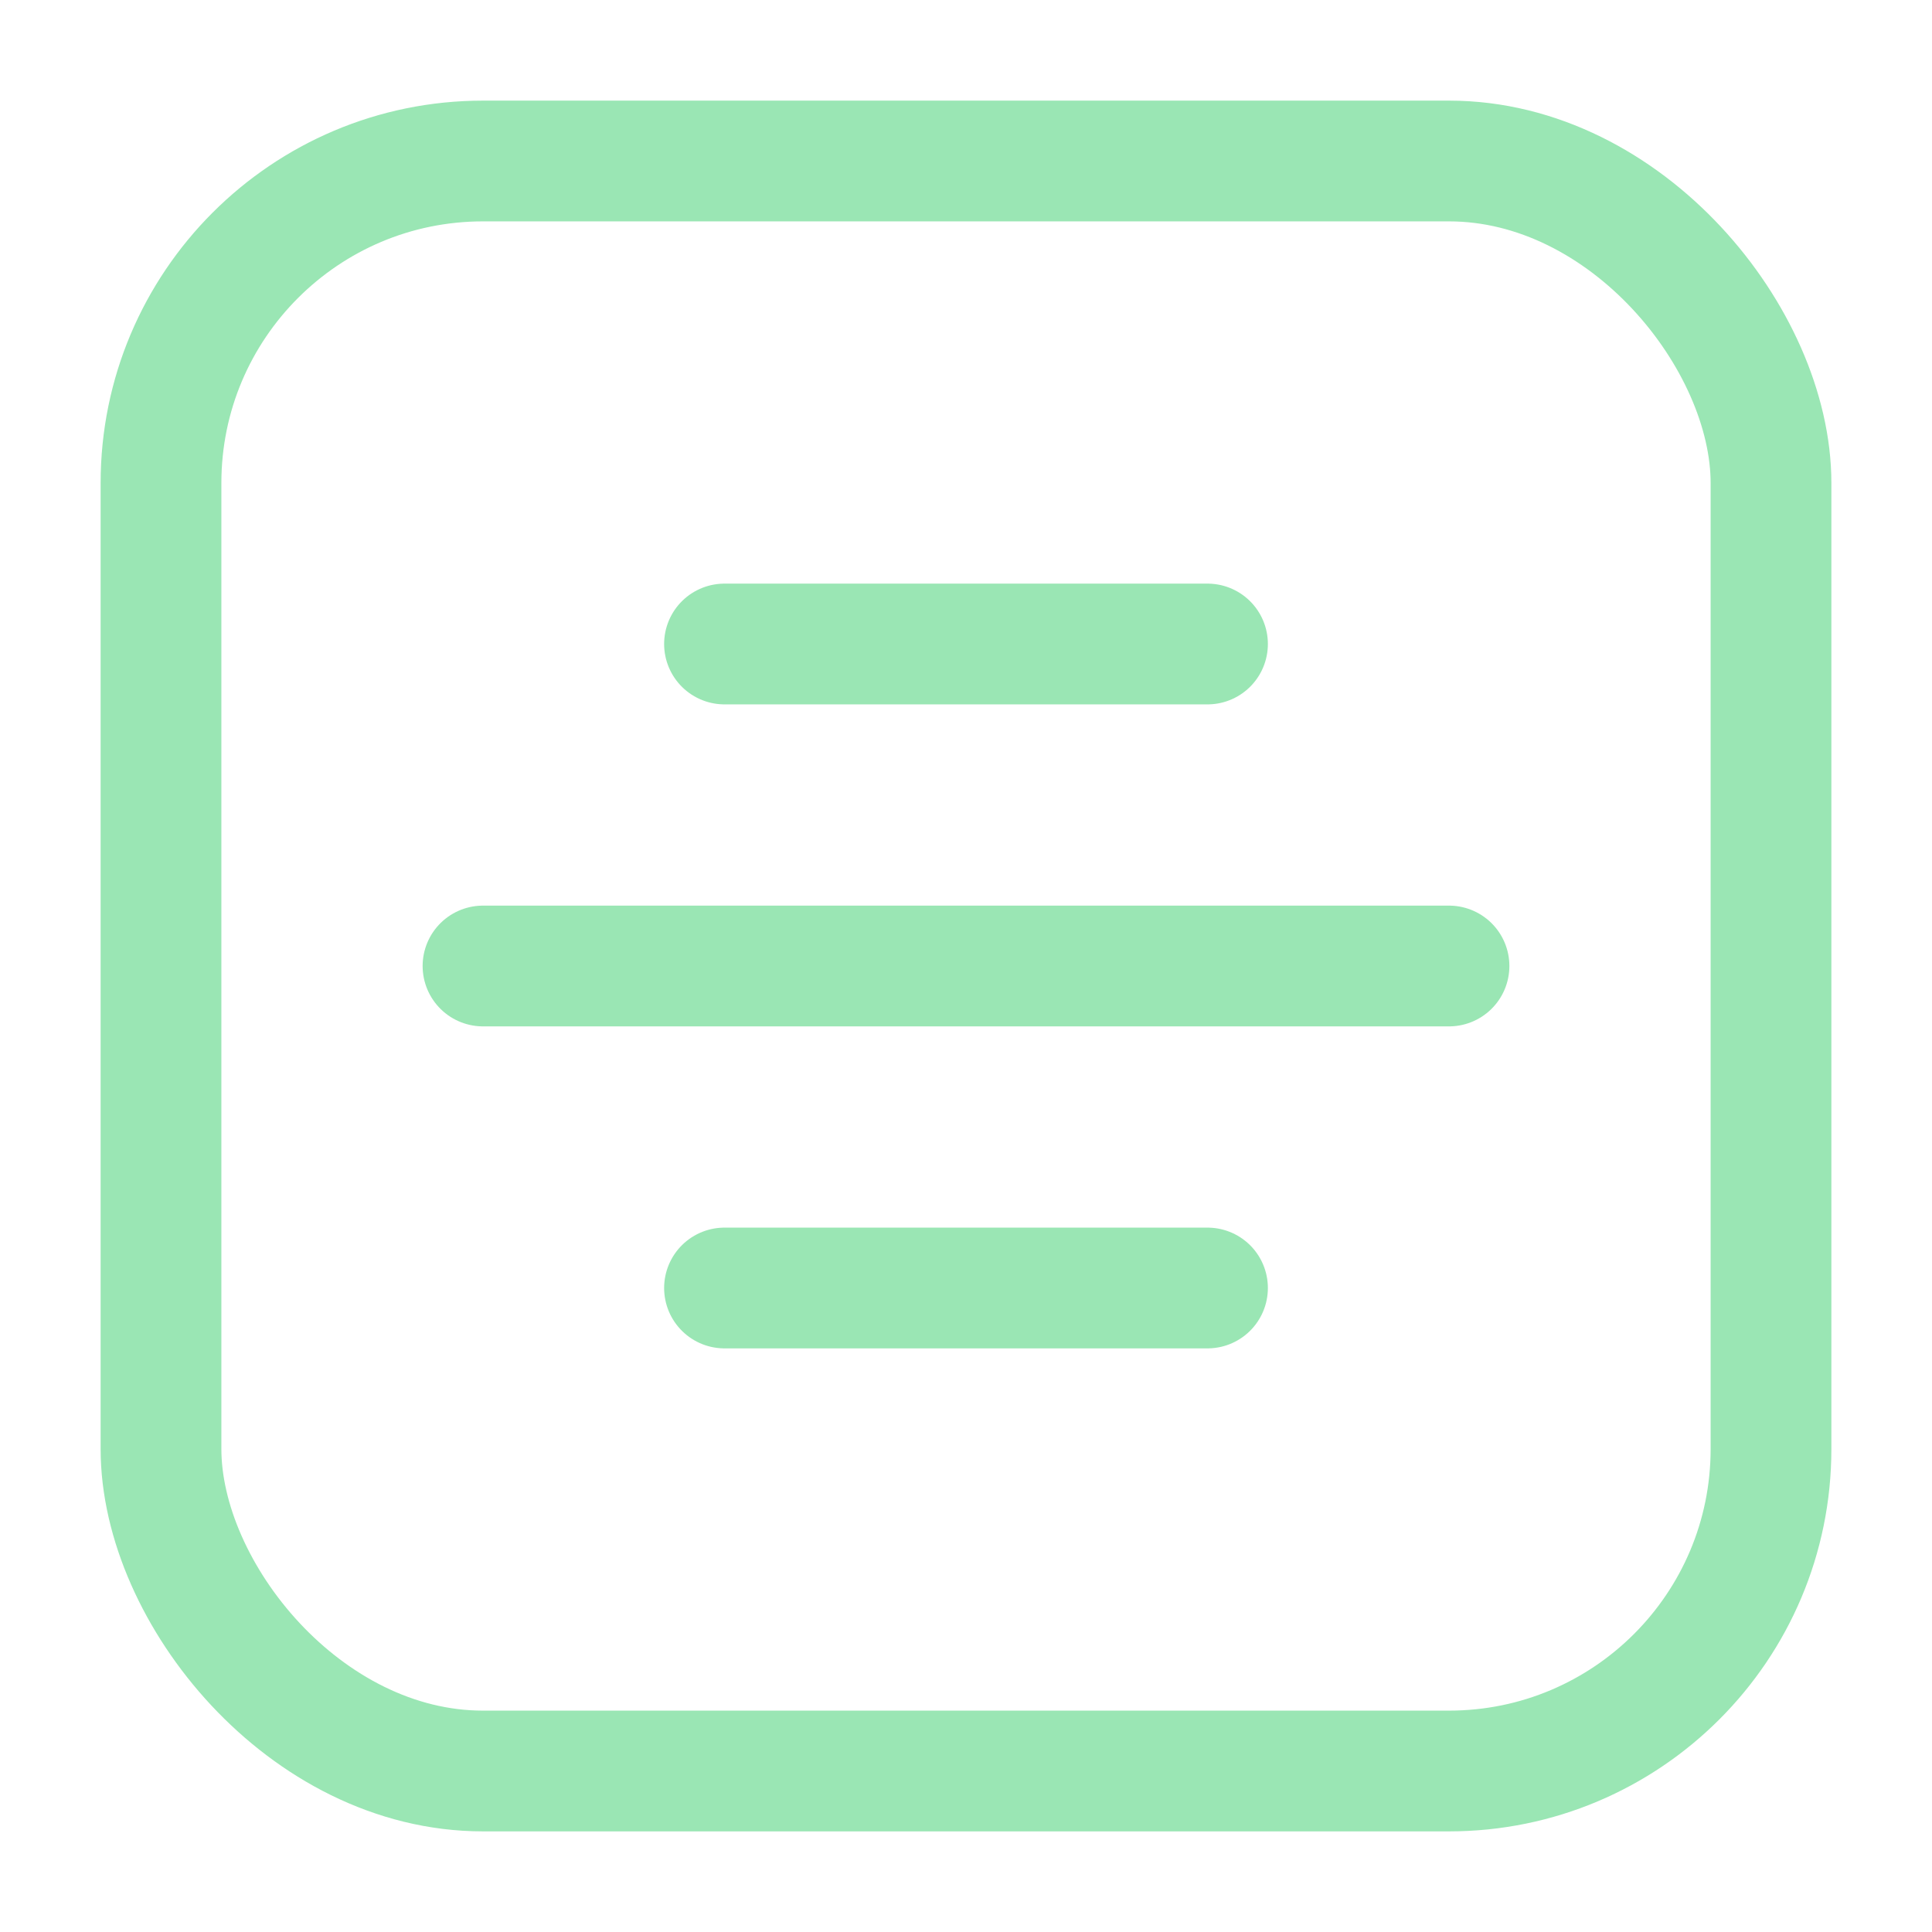 <svg xmlns="http://www.w3.org/2000/svg" width="256" height="256" viewBox="0 0 24 24" fill="none">
  <rect x="2" y="2" width="20" height="20" rx="4" stroke="#9AE6B4" stroke-width="1.5"/>
  <path d="M6 12h12M9 8h6M9 16h6" stroke="#9AE6B4" stroke-width="1.5" stroke-linecap="round"/>
</svg>
